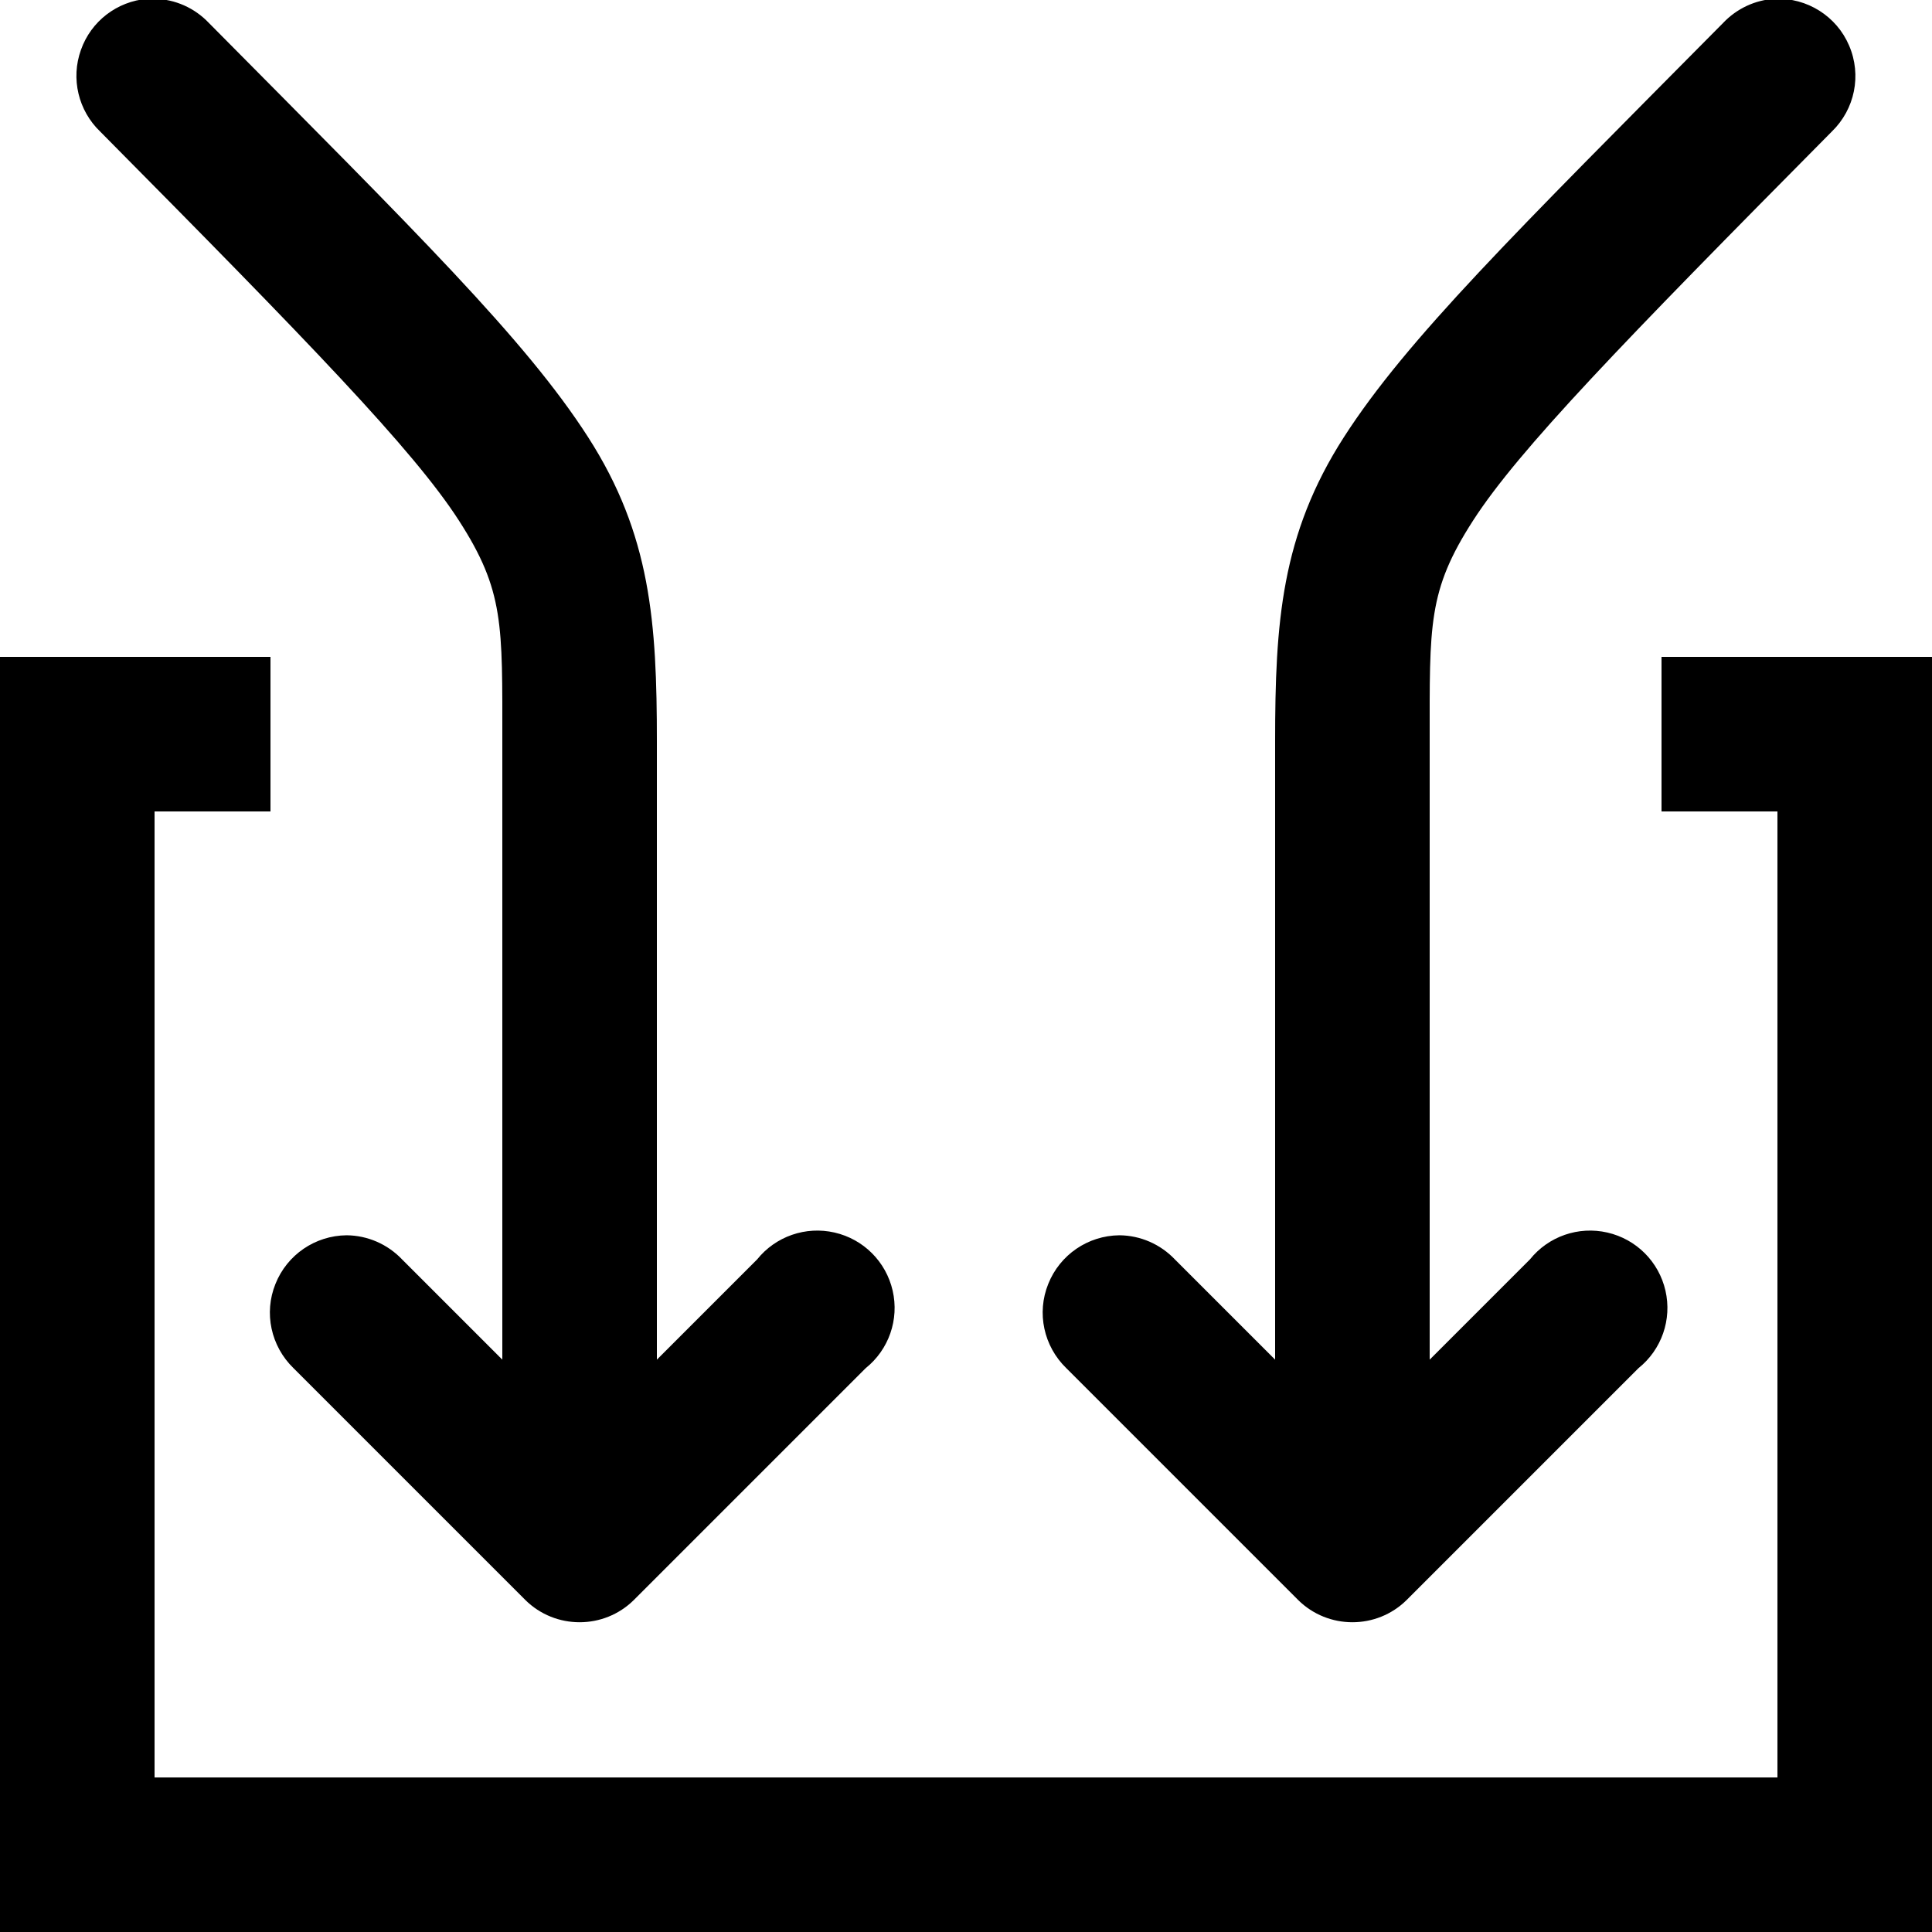 <svg xmlns="http://www.w3.org/2000/svg" x="0px" y="0px" viewBox="0 0 50 50">
  <path
    d="M 3.812 -0.031 C 3.027 0.035 2.355 0.551 2.094 1.293 C 1.828 2.035 2.027 2.863 2.594 3.406 C 7.992 8.855 10.699 11.645 11.875 13.469 C 13.051 15.293 13 16.16 13 19.188 L 13 35.188 L 10.406 32.594 C 10.031 32.199 9.512 31.973 8.969 31.969 C 8.156 31.977 7.43 32.473 7.129 33.227 C 6.824 33.98 7.012 34.84 7.594 35.406 L 13.594 41.406 C 14.371 42.176 15.629 42.176 16.406 41.406 L 22.406 35.406 C 23.004 34.926 23.273 34.148 23.102 33.402 C 22.93 32.652 22.348 32.07 21.598 31.898 C 20.852 31.727 20.074 31.996 19.594 32.594 L 17 35.188 L 17 19.188 C 17 16.117 16.844 13.84 15.219 11.312 C 13.594 8.785 10.805 6.043 5.406 0.594 C 5.039 0.207 4.535 -0.02 4 -0.031 C 3.938 -0.035 3.875 -0.035 3.812 -0.031 Z M 45.938 -0.031 C 45.426 -0.004 44.945 0.223 44.594 0.594 C 39.195 6.043 36.406 8.785 34.781 11.312 C 33.156 13.84 33 16.117 33 19.188 L 33 35.188 L 30.406 32.594 C 30.031 32.199 29.512 31.973 28.969 31.969 C 28.156 31.977 27.43 32.473 27.129 33.227 C 26.824 33.98 27.012 34.84 27.594 35.406 L 33.594 41.406 C 34.371 42.176 35.629 42.176 36.406 41.406 L 42.406 35.406 C 43.004 34.926 43.273 34.148 43.102 33.402 C 42.93 32.652 42.348 32.07 41.598 31.898 C 40.852 31.727 40.074 31.996 39.594 32.594 L 37 35.188 L 37 19.188 C 37 16.16 36.949 15.293 38.125 13.469 C 39.301 11.645 42.008 8.855 47.406 3.406 C 48.004 2.828 48.184 1.945 47.855 1.18 C 47.531 0.418 46.766 -0.062 45.938 -0.031 Z M 0 17 L 0 50 L 50 50 L 50 17 L 43 17 L 43 21 L 46 21 L 46 46 L 4 46 L 4 21 L 7 21 L 7 17 Z">
  </path>
</svg>